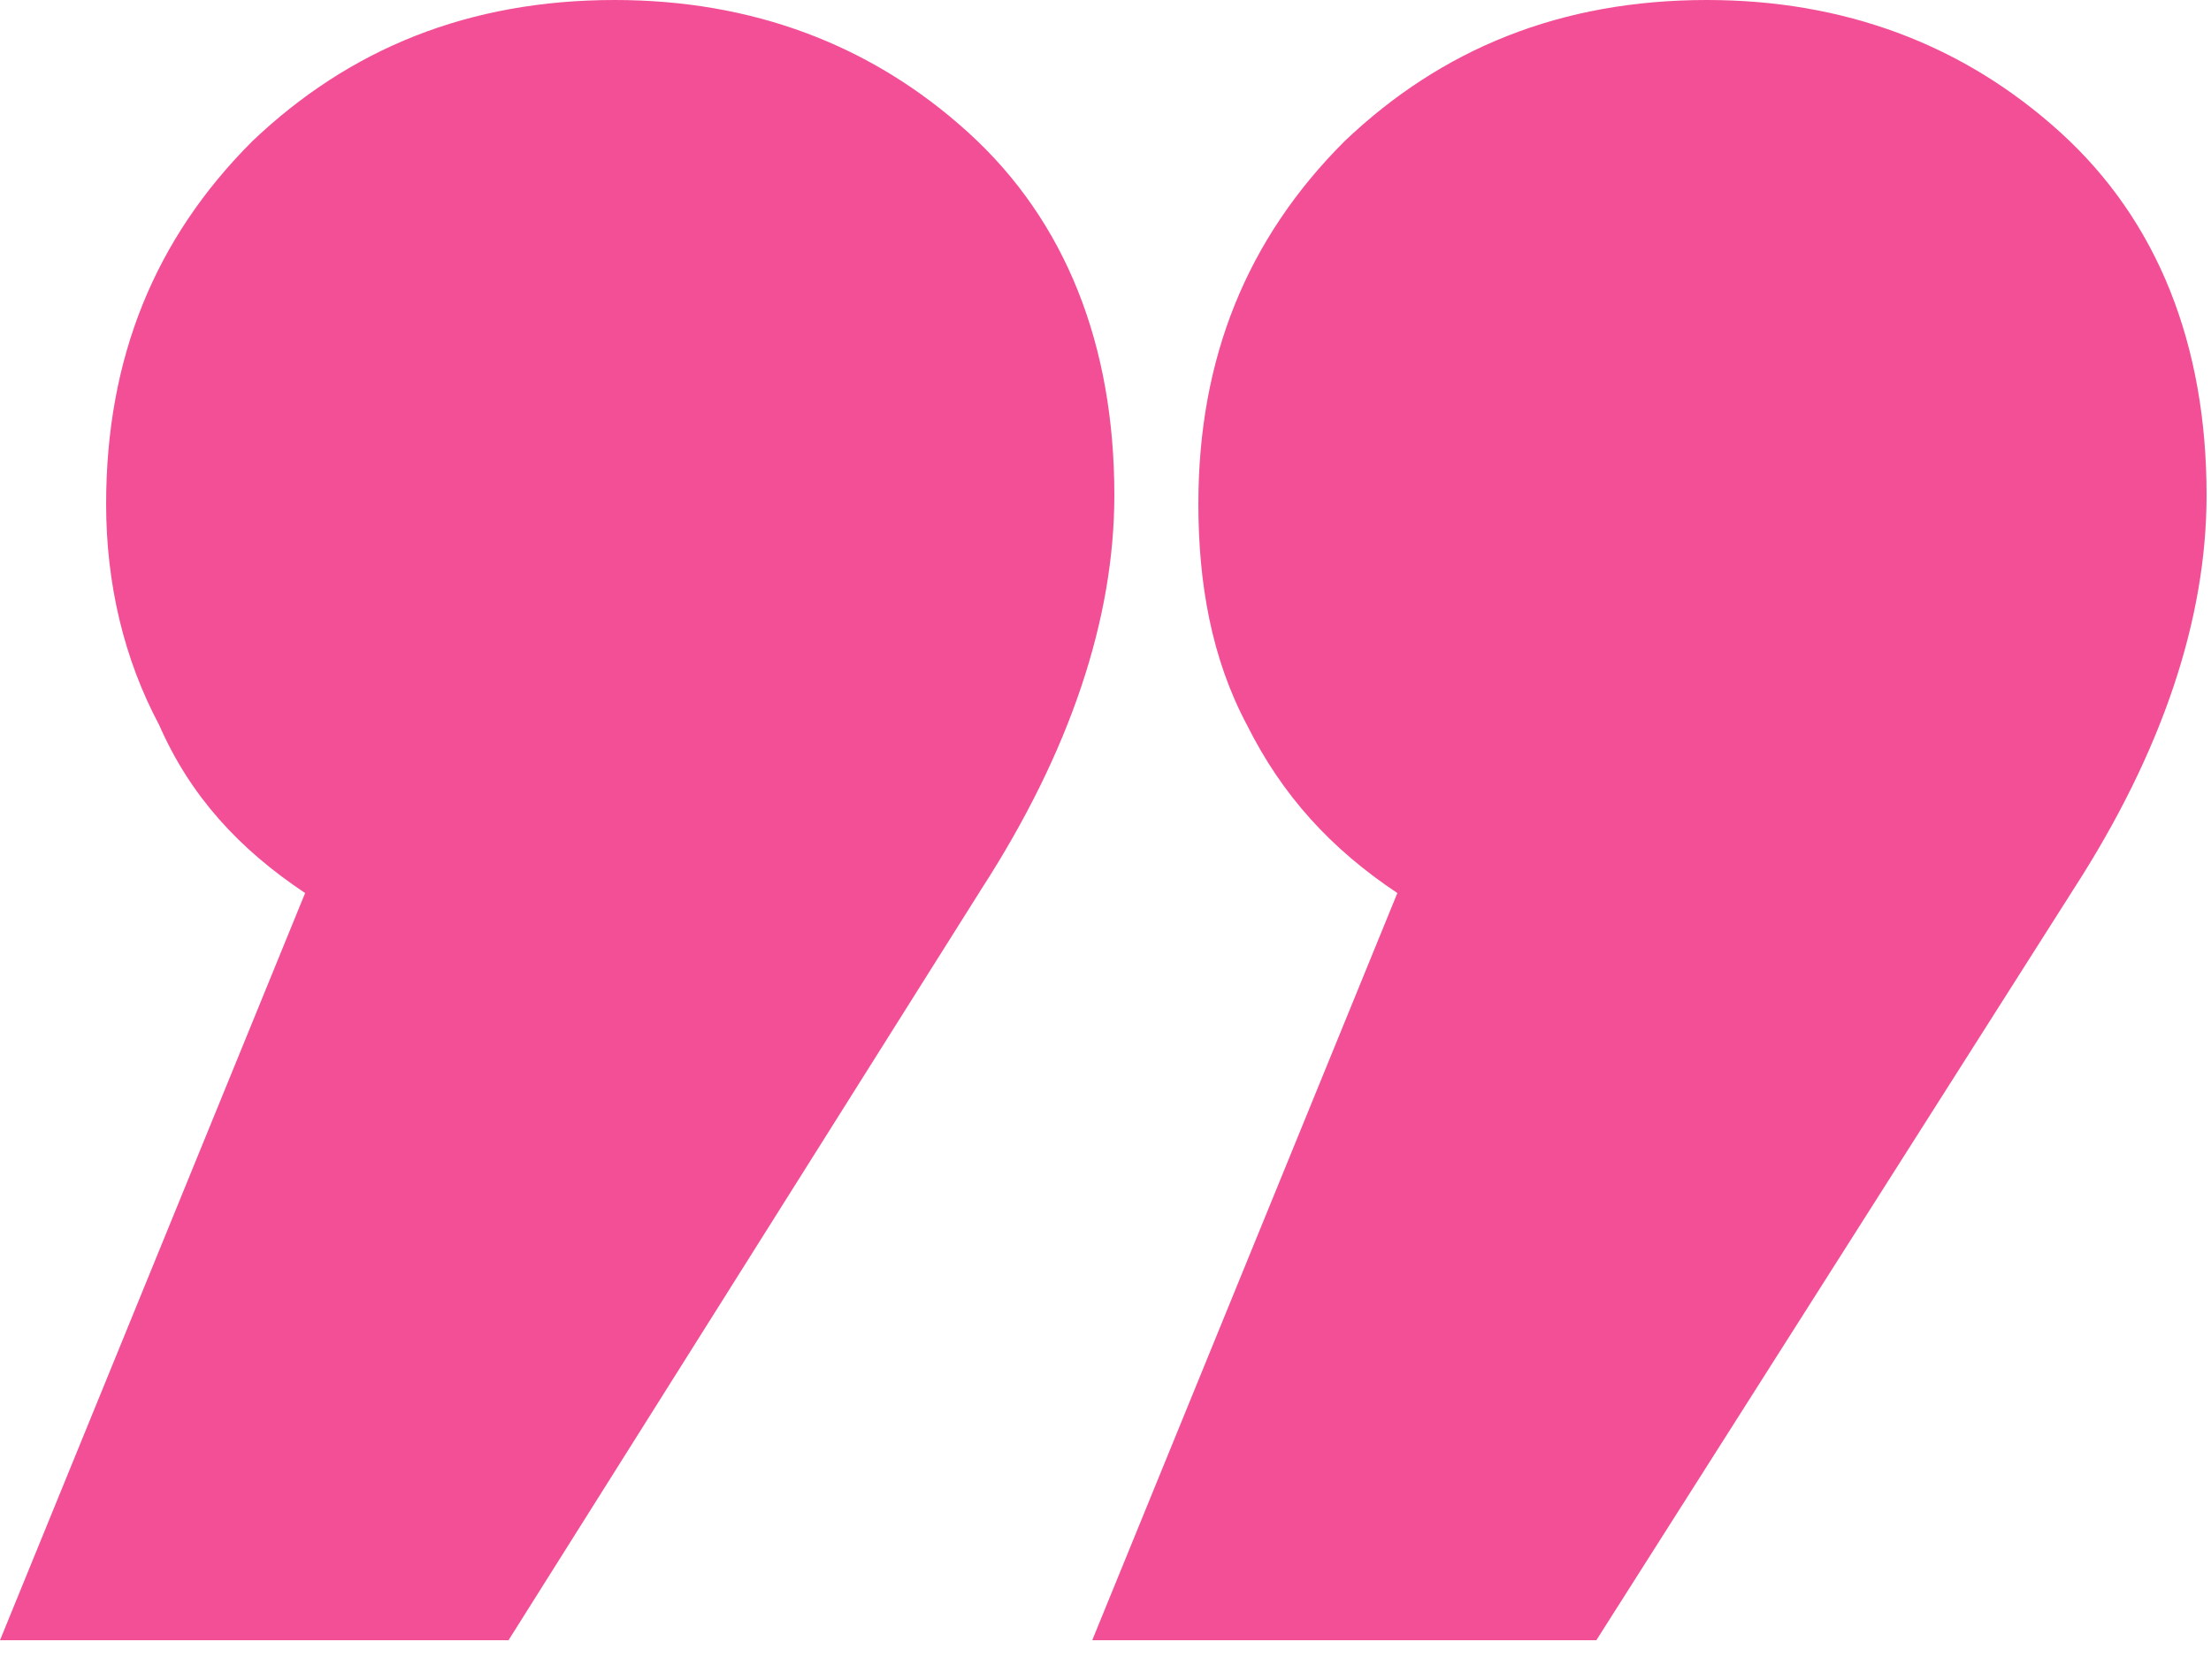 <svg width="50" height="38" viewBox="0 0 50 38" fill="none" xmlns="http://www.w3.org/2000/svg">
<path d="M28.2 16.4C27.4 14.9 27.1 13.2 27.1 11.4C27.1 8.1 28.2 5.4 30.4 3.2C32.6 1.1 35.3 0 38.6 0C41.7 0 44.4 1 46.6 3C48.8 5 49.9 7.8 49.9 11.2C49.9 14 48.9 17 46.9 20.1L36.1 37.1H24.7L31.6 20.2C30.1 19.2 29 18 28.2 16.4ZM3.6 16.4C2.8 14.9 2.4 13.2 2.4 11.4C2.4 8.1 3.5 5.4 5.7 3.2C7.9 1.1 10.6 0 13.9 0C17 0 19.7 1 21.9 3C24.1 5 25.2 7.8 25.2 11.2C25.2 14 24.2 17 22.2 20.1L11.5 37.1H0L6.9 20.2C5.4 19.2 4.3 18 3.6 16.4Z" fill="#F34F96"/>
</svg>
